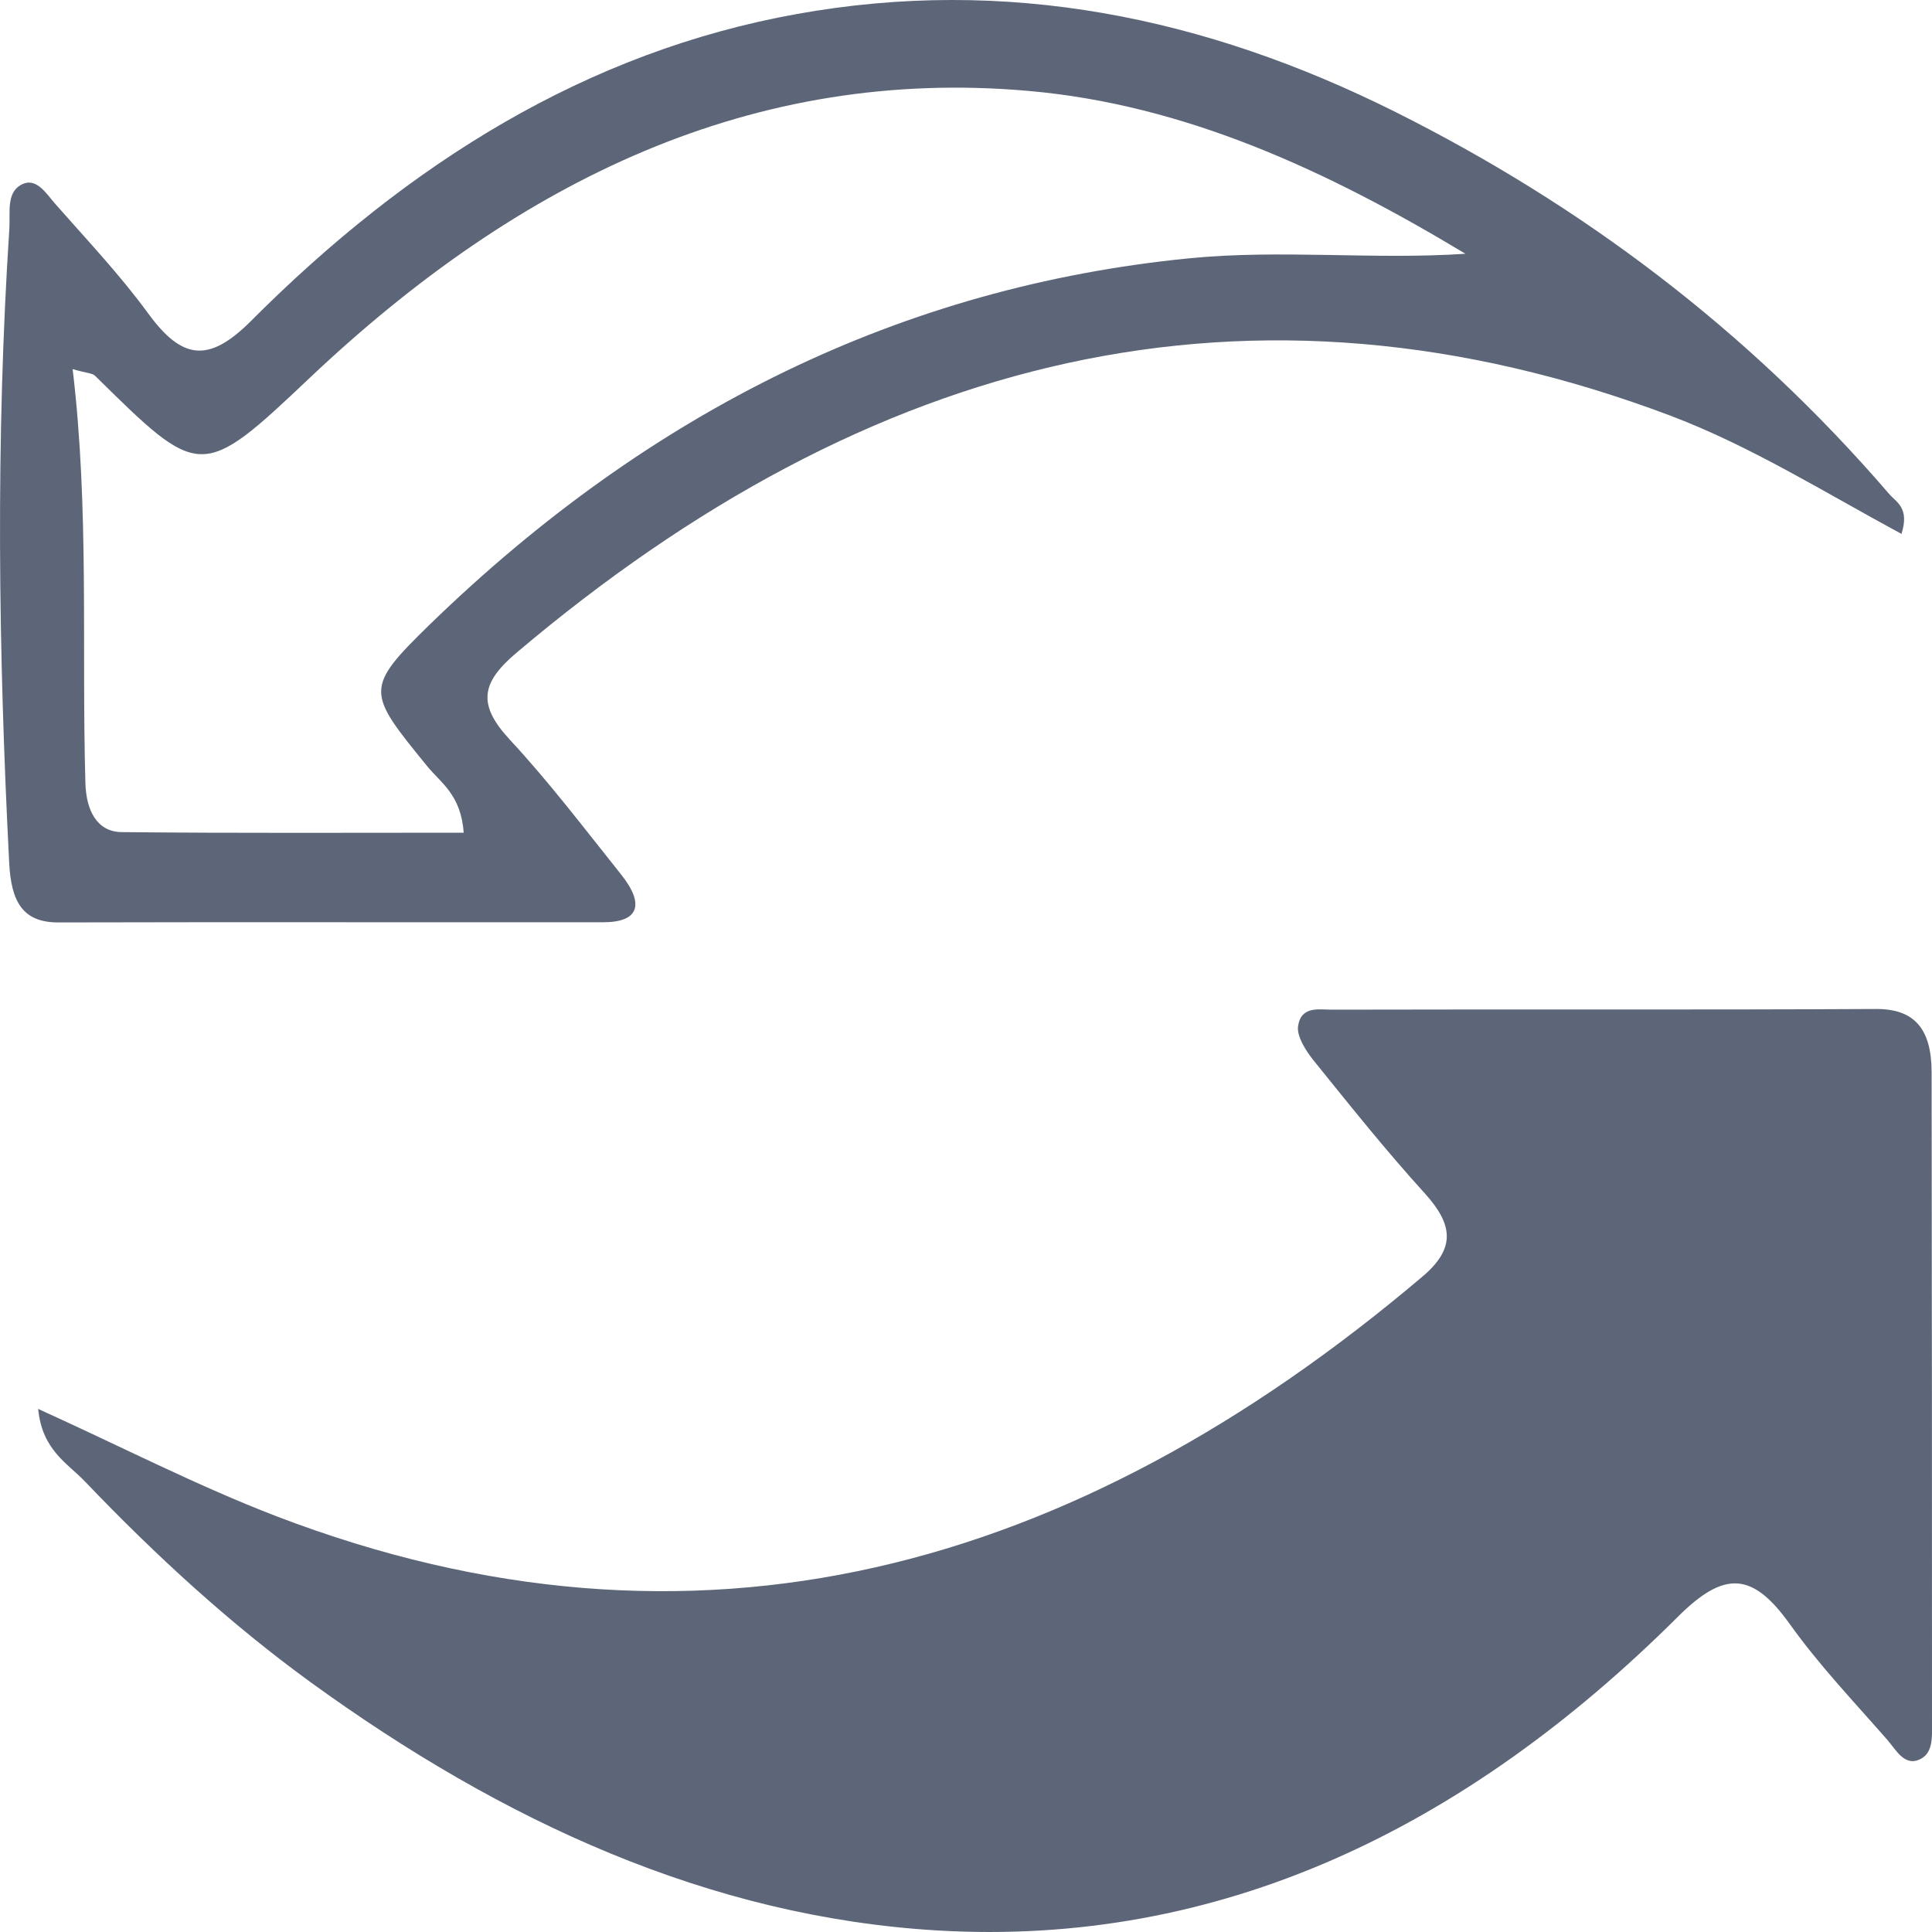 <svg width="20" height="20" viewBox="0 0 20 20" fill="none" xmlns="http://www.w3.org/2000/svg">
<path d="M0.395 14.585C1.243 14.969 2.041 15.381 2.866 15.698C7.186 17.35 11.105 16.281 14.723 13.217C15.074 12.921 15.041 12.676 14.748 12.352C14.348 11.912 13.973 11.442 13.596 10.975C13.52 10.88 13.425 10.732 13.437 10.627C13.466 10.41 13.654 10.452 13.787 10.452C15.665 10.447 17.544 10.455 19.422 10.445C19.813 10.444 19.994 10.644 19.996 11.095C19.999 13.341 20 15.586 20 17.832C20 17.967 20.014 18.136 19.889 18.205C19.72 18.299 19.63 18.117 19.535 18.008C19.193 17.617 18.835 17.242 18.529 16.814C18.142 16.273 17.852 16.254 17.366 16.74C15.161 18.935 12.622 20.156 9.702 19.984C7.349 19.844 5.207 18.859 3.215 17.414C2.385 16.811 1.613 16.104 0.883 15.34C0.699 15.146 0.437 15.015 0.395 14.585Z" fill="#5D6679"/>
<path d="M19.684 5.527C18.891 5.099 18.122 4.617 17.292 4.303C12.944 2.664 8.996 3.669 5.346 6.758C4.98 7.068 4.938 7.293 5.282 7.662C5.686 8.097 6.051 8.579 6.427 9.049C6.678 9.363 6.613 9.547 6.246 9.547C4.365 9.549 2.486 9.544 0.605 9.549C0.238 9.55 0.115 9.339 0.095 8.93C-0.017 6.741 -0.046 4.552 0.097 2.364C0.107 2.204 0.064 1.998 0.217 1.914C0.375 1.826 0.477 2.003 0.575 2.114C0.901 2.485 1.241 2.843 1.535 3.246C1.883 3.721 2.157 3.763 2.596 3.325C4.235 1.681 6.083 0.534 8.249 0.145C10.412 -0.245 12.47 0.17 14.453 1.163C16.351 2.114 18.079 3.396 19.557 5.114C19.631 5.2 19.77 5.257 19.684 5.527ZM4.8 8.62C4.772 8.225 4.562 8.104 4.421 7.93C3.797 7.164 3.767 7.129 4.453 6.461C6.737 4.244 9.347 2.967 12.31 2.674C13.264 2.58 14.212 2.691 15.17 2.627C13.731 1.76 12.26 1.082 10.645 0.941C7.808 0.691 5.383 1.853 3.205 3.913C2.082 4.977 2.07 4.959 0.986 3.892C0.956 3.861 0.902 3.865 0.752 3.821C0.925 5.271 0.844 6.689 0.884 8.105C0.892 8.392 1.005 8.613 1.263 8.614C2.439 8.626 3.614 8.62 4.8 8.62Z" fill="#5D6679"/>
</svg>
